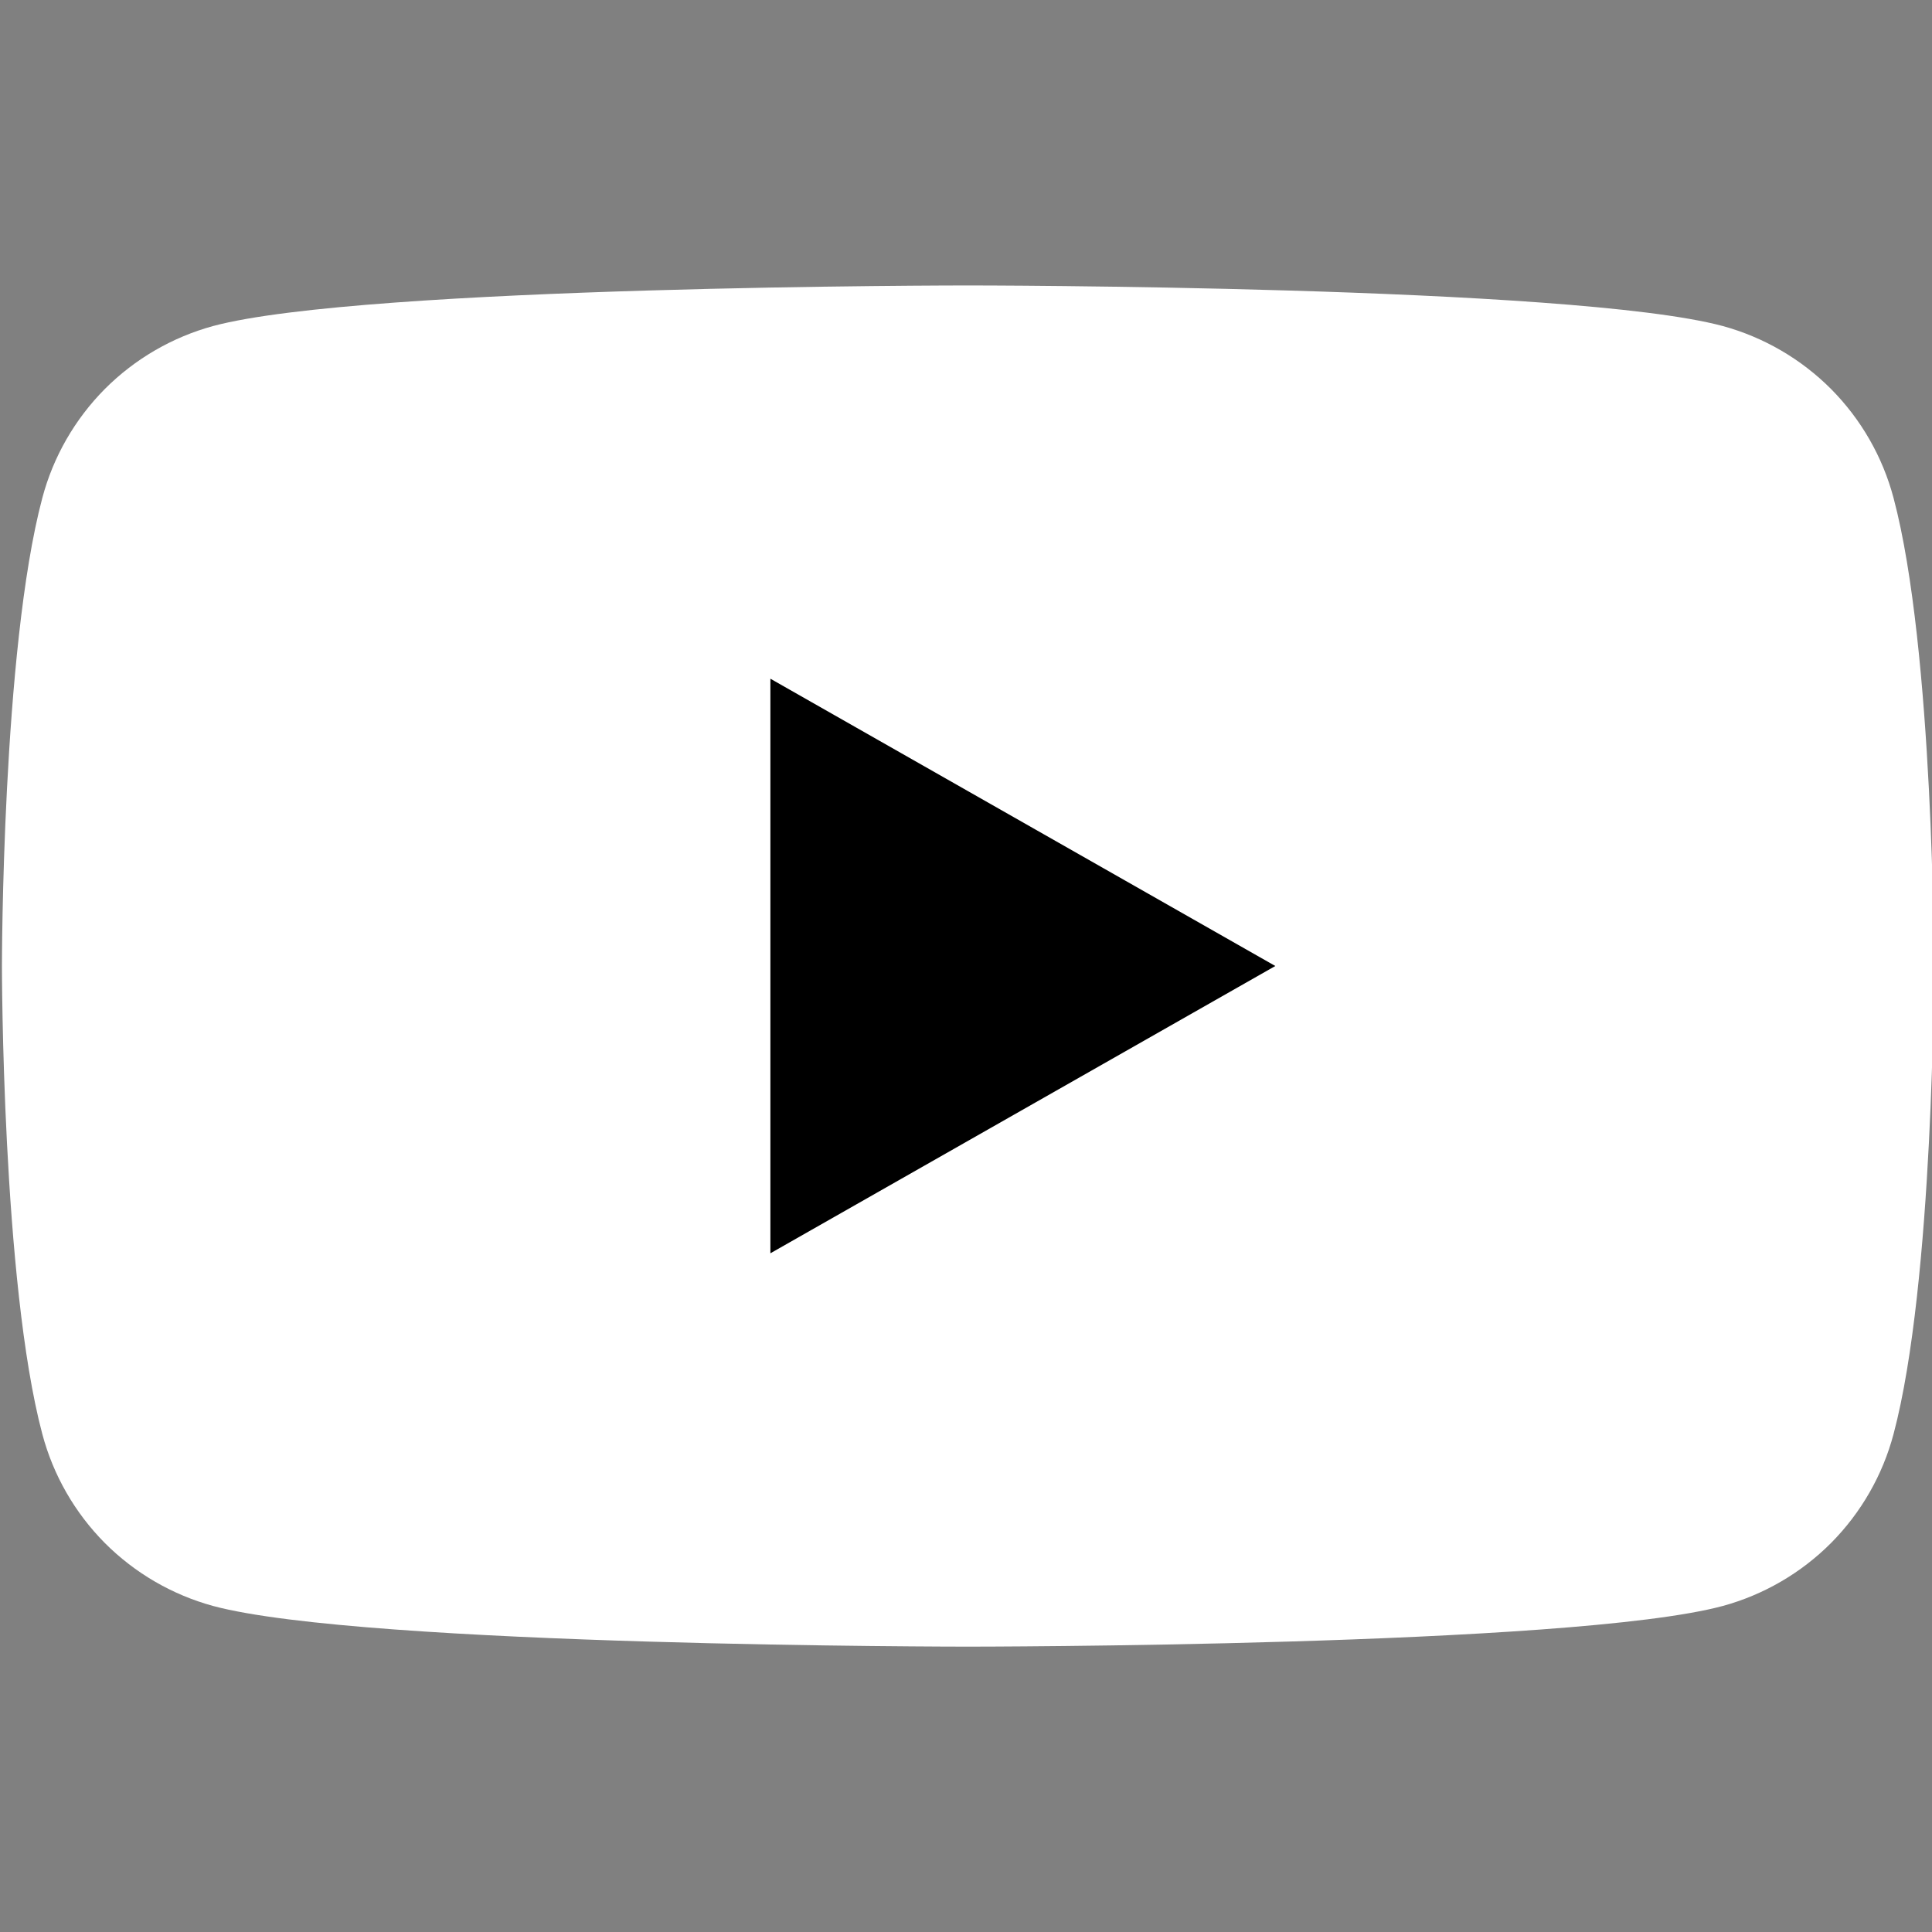 <svg width="20" height="20" viewBox="0 0 20 20" fill="none" xmlns="http://www.w3.org/2000/svg">
<rect x="0" y="0" width="20" height="20" fill="#808080" stroke="none"/>
<g id="Social Icons" clip-path="url(#clip0_421_417)">
<path id="Vector" d="M19.602 5.155C19.489 4.729 19.266 4.341 18.956 4.028C18.645 3.716 18.258 3.491 17.834 3.375C16.27 2.955 10.02 2.955 10.02 2.955C10.02 2.955 3.77 2.955 2.206 3.375C1.782 3.491 1.395 3.716 1.084 4.028C0.774 4.341 0.551 4.729 0.438 5.155C0.02 6.725 0.02 10 0.02 10C0.02 10 0.02 13.275 0.438 14.845C0.551 15.271 0.774 15.659 1.084 15.972C1.395 16.284 1.782 16.509 2.206 16.625C3.77 17.046 10.02 17.046 10.02 17.046C10.02 17.046 16.27 17.046 17.834 16.625C18.258 16.509 18.645 16.284 18.956 15.972C19.266 15.659 19.489 15.271 19.602 14.845C20.02 13.275 20.02 10 20.02 10C20.02 10 20.02 6.725 19.602 5.155Z" fill="white"/>
<path id="Vector_2" d="M7.975 12.974V7.026L13.202 10L7.975 12.974Z" fill="black"/>
</g>
<defs>
<clipPath id="clip0_421_417">
<rect width="20" height="20" fill="white"/>
</clipPath>
</defs>
</svg>
